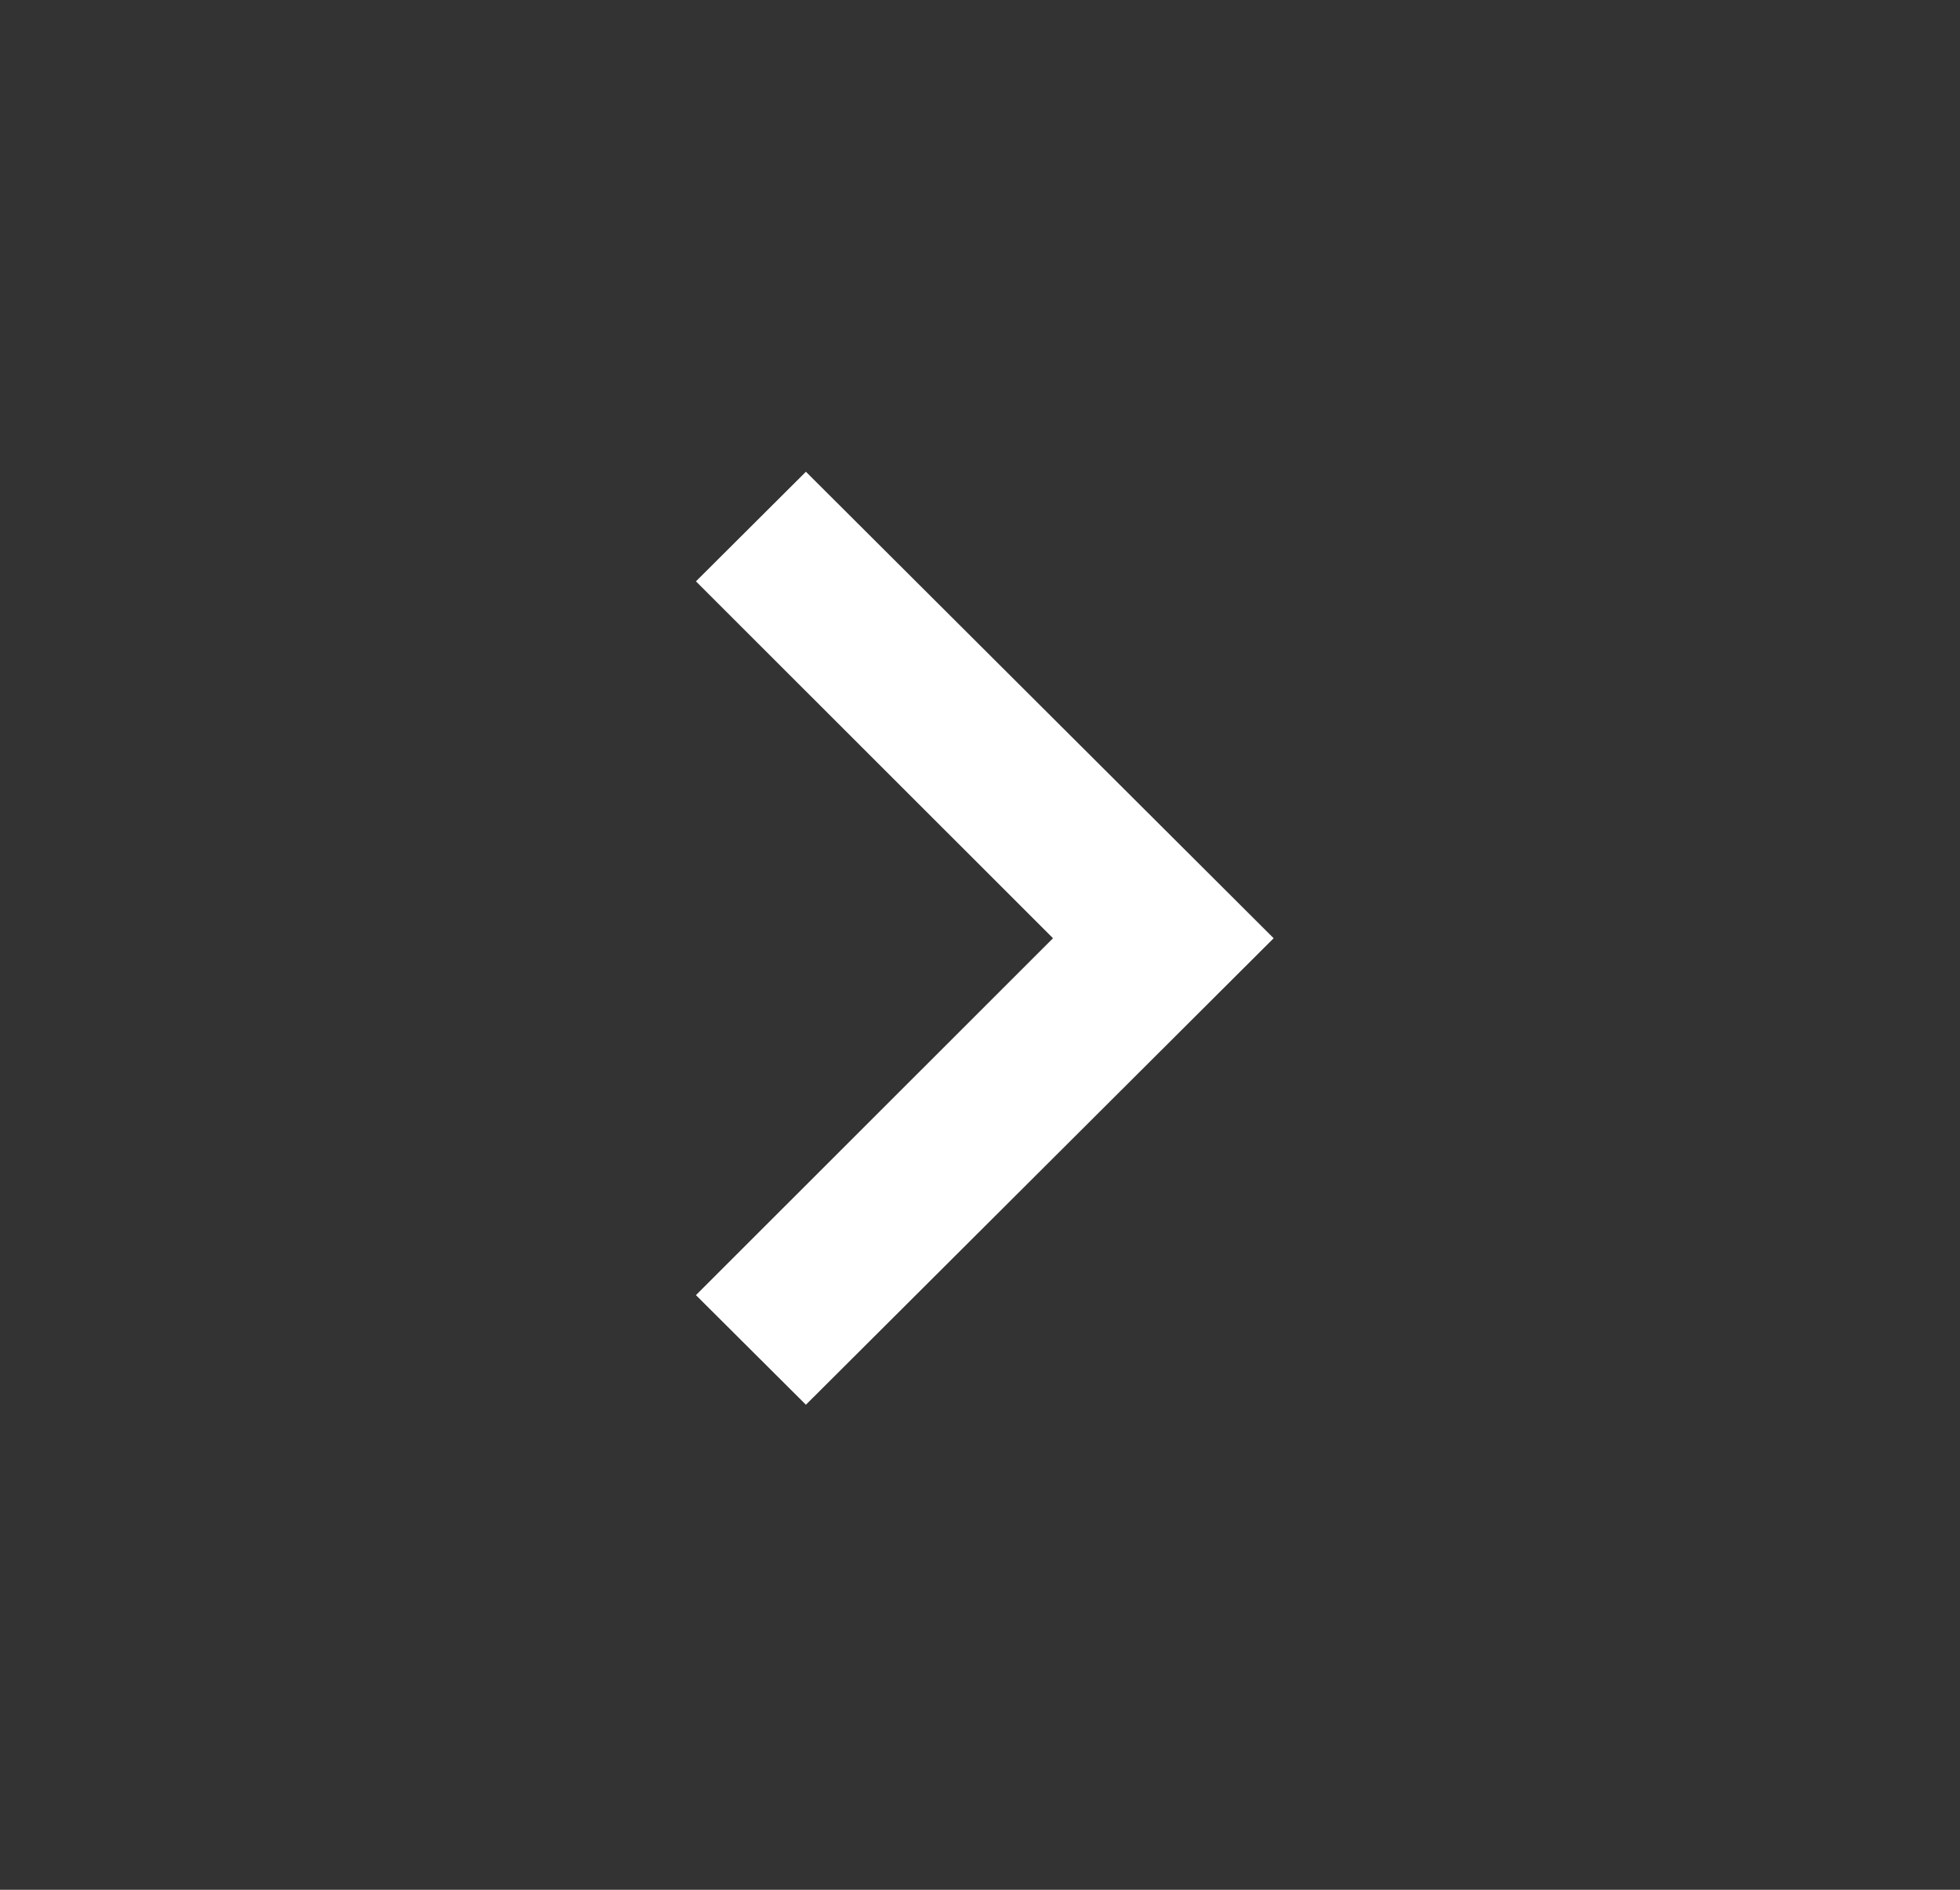 <svg width="28" height="27" viewBox="0 0 28 27" fill="none" xmlns="http://www.w3.org/2000/svg">
<rect x="0" y="0" width="28" height="27" fill="#333333" stroke="none"/>
<path d="M9.942 18.504L15.043 13.405L9.942 8.306L11.513 6.74L18.195 13.405L11.513 20.07L9.942 18.504Z" fill="white"/>
</svg>
